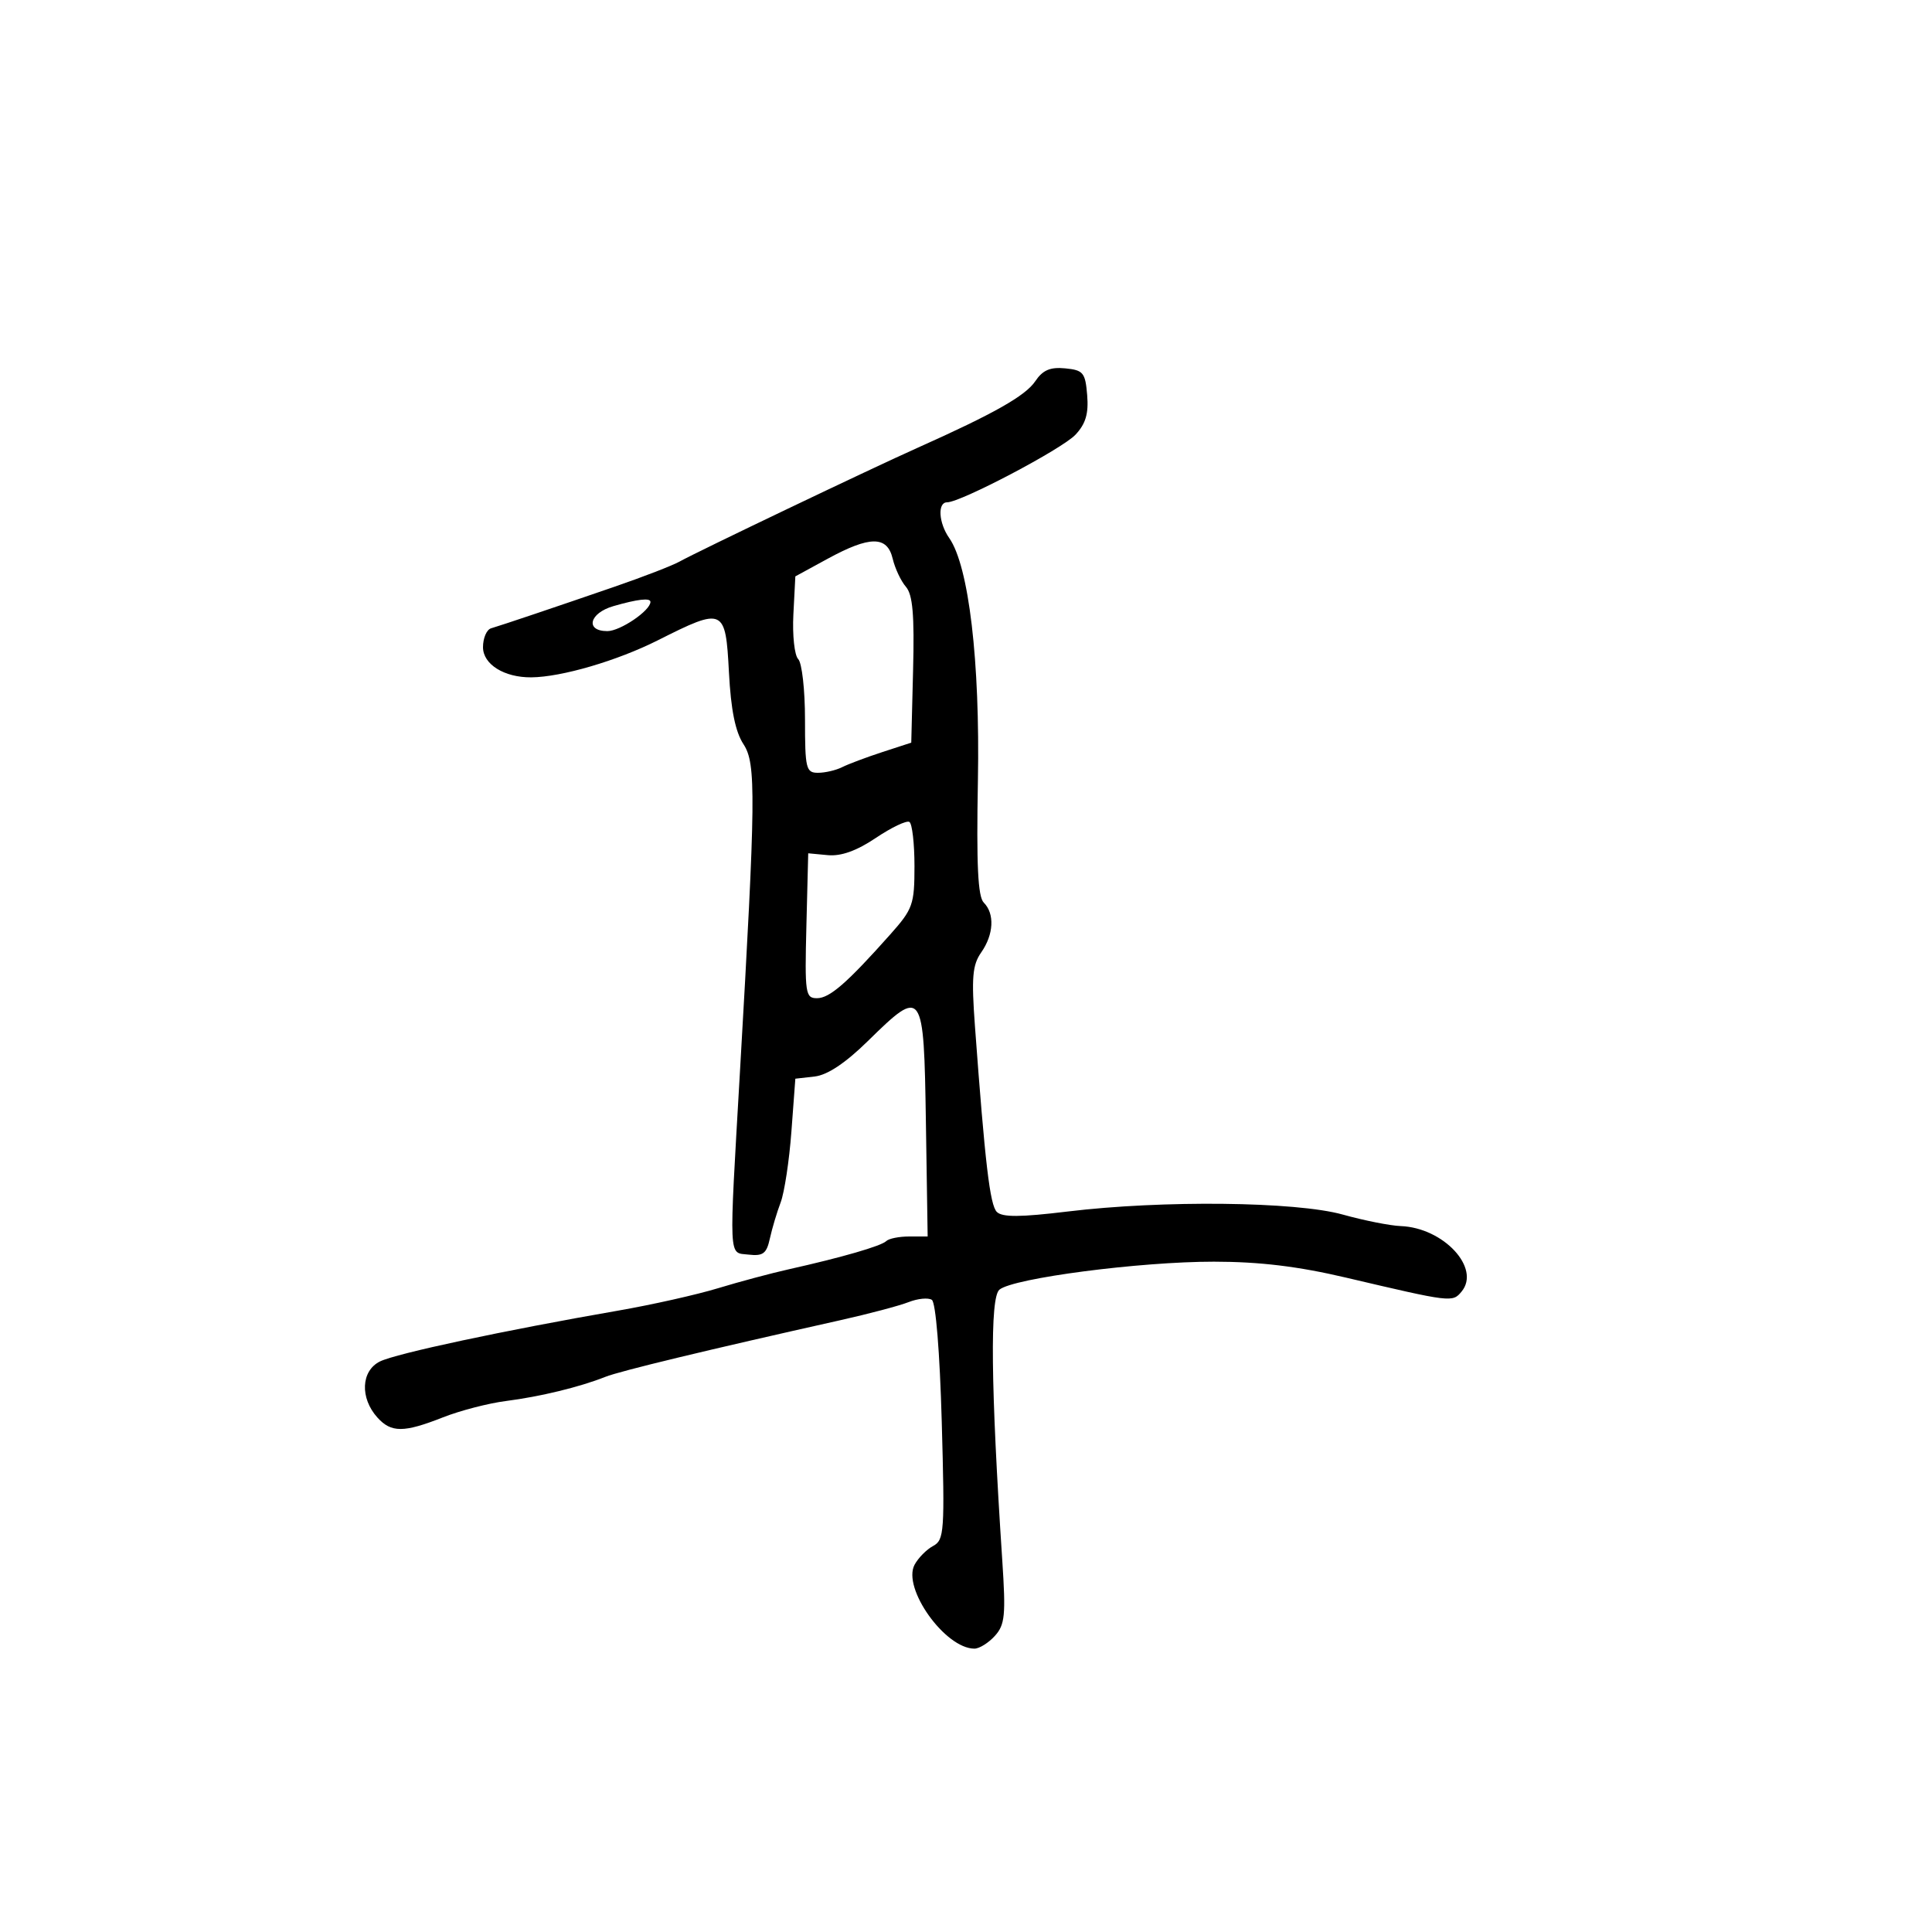 <svg xmlns="http://www.w3.org/2000/svg" width="300" height="300" viewBox="0 0 300 300" version="1.1">
	<path d="M 160.754 59.198 C 159.234 61.463, 154.346 64.228, 142.500 69.524 C 135.261 72.760, 108.301 85.647, 105.510 87.206 C 104.415 87.817, 99.915 89.559, 95.510 91.077 C 86.308 94.249, 78.064 97.026, 76.250 97.565 C 75.563 97.770, 75 99.087, 75 100.493 C 75 103.157, 78.295 105.214, 82.500 105.177 C 87.191 105.136, 95.835 102.605, 102.155 99.422 C 112.402 94.262, 112.664 94.380, 113.190 104.393 C 113.497 110.251, 114.182 113.630, 115.458 115.576 C 117.422 118.574, 117.365 123.704, 114.895 166.500 C 113.181 196.209, 113.099 194.454, 116.215 194.813 C 118.487 195.075, 119.031 194.667, 119.546 192.313 C 119.885 190.766, 120.639 188.242, 121.221 186.706 C 121.803 185.169, 122.554 180.219, 122.890 175.706 L 123.500 167.500 126.497 167.160 C 128.483 166.934, 131.269 165.079, 134.755 161.660 C 143.305 153.274, 143.454 153.482, 143.773 174.250 L 144.046 192 141.190 192 C 139.619 192, 138.012 192.322, 137.618 192.715 C 136.856 193.478, 130.679 195.265, 122.500 197.090 C 119.750 197.704, 114.800 199.028, 111.500 200.033 C 108.200 201.038, 101.225 202.603, 96 203.510 C 78.328 206.578, 61.513 210.167, 59 211.406 C 56.056 212.859, 55.867 217.090, 58.610 220.121 C 60.752 222.489, 62.701 222.483, 68.772 220.090 C 71.437 219.039, 75.841 217.896, 78.559 217.549 C 83.909 216.865, 90.030 215.377, 94 213.796 C 96.282 212.887, 109.789 209.631, 130.500 204.998 C 134.900 204.014, 139.663 202.752, 141.083 202.193 C 142.504 201.634, 144.130 201.474, 144.695 201.838 C 145.305 202.231, 145.931 209.936, 146.235 220.782 C 146.713 237.844, 146.624 239.131, 144.897 240.055 C 143.879 240.600, 142.581 241.914, 142.014 242.974 C 140.066 246.614, 146.764 256, 151.310 256 C 152.069 256, 153.497 255.109, 154.482 254.020 C 156.052 252.286, 156.194 250.824, 155.631 242.270 C 153.843 215.143, 153.700 201.494, 155.190 200.257 C 157.347 198.467, 177.022 195.902, 188.508 195.913 C 195.617 195.919, 201.556 196.637, 209.008 198.388 C 225.417 202.245, 225.539 202.260, 226.952 200.557 C 229.975 196.916, 224.143 190.639, 217.500 190.385 C 215.850 190.322, 211.800 189.517, 208.500 188.597 C 201.229 186.568, 180.501 186.340, 165.767 188.126 C 158.431 189.015, 155.630 189.030, 154.786 188.186 C 153.717 187.117, 152.955 180.648, 151.391 159.369 C 150.833 151.771, 150.996 149.844, 152.360 147.896 C 154.309 145.114, 154.477 141.877, 152.762 140.162 C 151.845 139.245, 151.608 134.327, 151.849 121.212 C 152.190 102.681, 150.442 87.897, 147.397 83.549 C 145.748 81.195, 145.554 78, 147.059 78 C 149.185 78, 164.915 69.720, 166.994 67.506 C 168.584 65.814, 169.053 64.234, 168.817 61.364 C 168.529 57.856, 168.215 57.472, 165.399 57.198 C 163.071 56.971, 161.914 57.469, 160.754 59.198 M 128.500 86.773 L 123.500 89.500 123.196 95.396 C 123.028 98.638, 123.366 101.766, 123.946 102.346 C 124.526 102.926, 125 107.135, 125 111.700 C 125 119.352, 125.157 120, 127.014 120 C 128.121 120, 129.809 119.607, 130.764 119.126 C 131.719 118.646, 134.525 117.592, 137 116.785 L 141.500 115.318 141.784 104.025 C 141.999 95.460, 141.730 92.342, 140.668 91.116 C 139.898 90.227, 138.975 88.263, 138.615 86.750 C 137.766 83.177, 135.084 83.183, 128.500 86.773 M 95.250 94.119 C 91.495 95.203, 90.818 98, 94.311 98 C 96.304 98, 101 94.813, 101 93.461 C 101 92.806, 99.010 93.033, 95.250 94.119 M 136.006 130.108 C 133.017 132.115, 130.606 132.980, 128.545 132.787 L 125.500 132.500 125.217 143.750 C 124.952 154.289, 125.056 155, 126.861 155 C 128.820 155, 131.521 152.649, 138.250 145.087 C 141.751 141.153, 142 140.449, 142 134.495 C 142 130.988, 141.645 127.898, 141.211 127.630 C 140.776 127.362, 138.434 128.477, 136.006 130.108" stroke="none" fill="black" fill-rule="evenodd"/>
</svg>